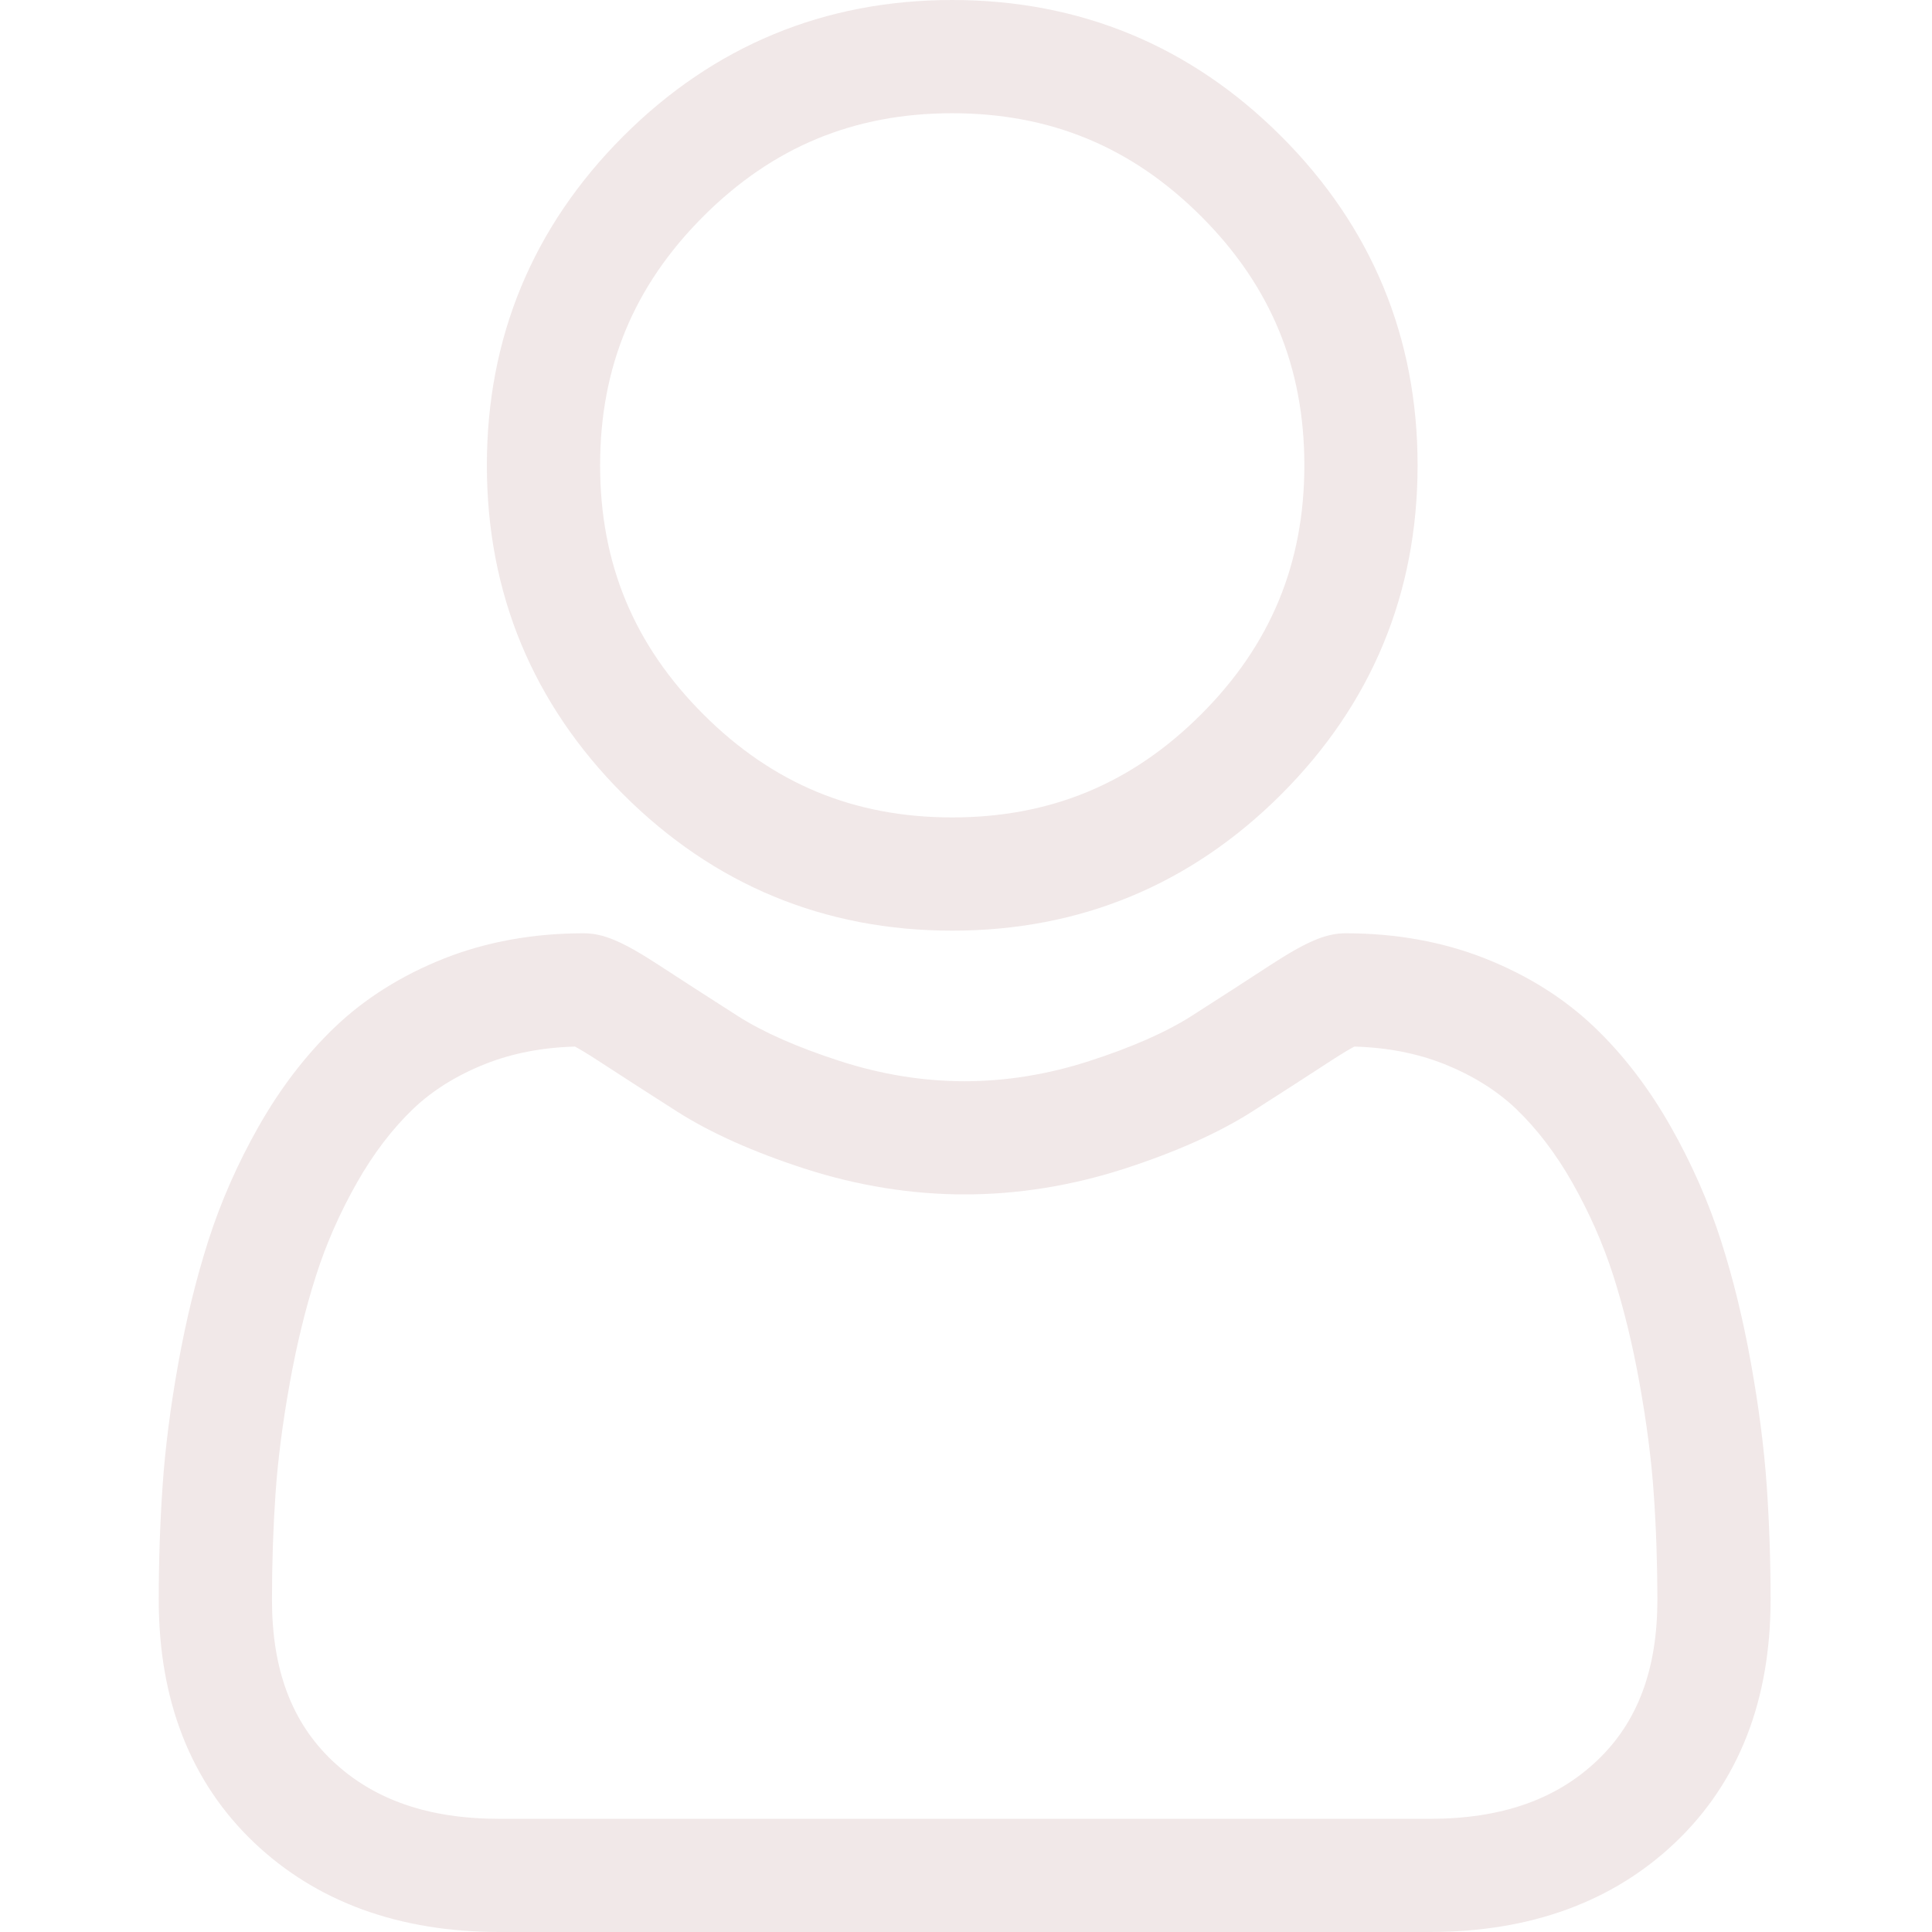 <svg width="31" height="31" viewBox="0 0 31 31" fill="none" xmlns="http://www.w3.org/2000/svg">
<path d="M15.279 14.933C17.331 14.933 19.107 14.197 20.559 12.745C22.01 11.294 22.746 9.518 22.746 7.466C22.746 5.415 22.01 3.639 20.558 2.187C19.107 0.736 17.33 0 15.279 0C13.227 0 11.451 0.736 10 2.187C8.549 3.639 7.812 5.415 7.812 7.466C7.812 9.518 8.549 11.294 10 12.746C11.452 14.197 13.228 14.933 15.279 14.933ZM11.285 3.472C12.399 2.358 13.705 1.817 15.279 1.817C16.853 1.817 18.16 2.358 19.274 3.472C20.388 4.586 20.929 5.892 20.929 7.466C20.929 9.04 20.388 10.347 19.274 11.461C18.16 12.575 16.853 13.116 15.279 13.116C13.705 13.116 12.399 12.575 11.285 11.461C10.171 10.347 9.629 9.04 9.629 7.466C9.629 5.892 10.171 4.586 11.285 3.472Z" fill="#F1E8E8"/>
<path d="M28.348 23.838C28.306 23.234 28.221 22.575 28.096 21.879C27.971 21.178 27.809 20.515 27.615 19.91C27.414 19.284 27.142 18.665 26.805 18.073C26.456 17.458 26.045 16.922 25.584 16.482C25.102 16.021 24.513 15.65 23.831 15.38C23.151 15.111 22.398 14.975 21.592 14.975C21.275 14.975 20.969 15.105 20.378 15.489C20.014 15.727 19.589 16.001 19.114 16.305C18.708 16.563 18.158 16.806 17.478 17.025C16.815 17.24 16.142 17.349 15.478 17.349C14.813 17.349 14.14 17.24 13.477 17.025C12.798 16.806 12.248 16.564 11.842 16.305C11.372 16.004 10.946 15.73 10.577 15.489C9.987 15.104 9.681 14.975 9.364 14.975C8.558 14.975 7.805 15.111 7.125 15.38C6.444 15.65 5.854 16.021 5.372 16.482C4.911 16.923 4.5 17.458 4.151 18.073C3.815 18.665 3.542 19.283 3.342 19.91C3.148 20.516 2.986 21.178 2.86 21.879C2.735 22.574 2.651 23.233 2.609 23.839C2.568 24.43 2.547 25.047 2.547 25.669C2.547 27.287 3.061 28.597 4.076 29.564C5.078 30.517 6.403 31 8.015 31H22.942C24.554 31 25.879 30.517 26.881 29.564C27.896 28.598 28.41 27.288 28.41 25.669C28.41 25.044 28.389 24.428 28.348 23.838ZM25.629 28.247C24.967 28.877 24.088 29.184 22.942 29.184H8.015C6.869 29.184 5.99 28.877 5.328 28.248C4.679 27.63 4.364 26.786 4.364 25.669C4.364 25.088 4.383 24.515 4.421 23.964C4.458 23.424 4.535 22.831 4.648 22.2C4.76 21.577 4.902 20.993 5.072 20.464C5.234 19.956 5.456 19.454 5.731 18.97C5.993 18.509 6.295 18.113 6.628 17.794C6.939 17.496 7.332 17.252 7.794 17.069C8.222 16.9 8.703 16.807 9.225 16.793C9.289 16.827 9.402 16.892 9.585 17.011C9.959 17.255 10.389 17.532 10.865 17.836C11.402 18.178 12.093 18.487 12.918 18.754C13.762 19.026 14.623 19.165 15.478 19.165C16.332 19.165 17.194 19.026 18.037 18.754C18.863 18.487 19.554 18.178 20.091 17.836C20.578 17.524 20.997 17.255 21.37 17.011C21.554 16.892 21.667 16.827 21.731 16.793C22.253 16.807 22.734 16.9 23.162 17.069C23.624 17.252 24.017 17.497 24.328 17.794C24.661 18.113 24.963 18.509 25.226 18.971C25.5 19.454 25.722 19.957 25.885 20.464C26.054 20.993 26.197 21.578 26.308 22.2C26.422 22.831 26.498 23.425 26.535 23.964V23.965C26.574 24.513 26.593 25.087 26.594 25.669C26.593 26.786 26.278 27.63 25.629 28.247Z" fill="#F1E8E8"/>
</svg>
